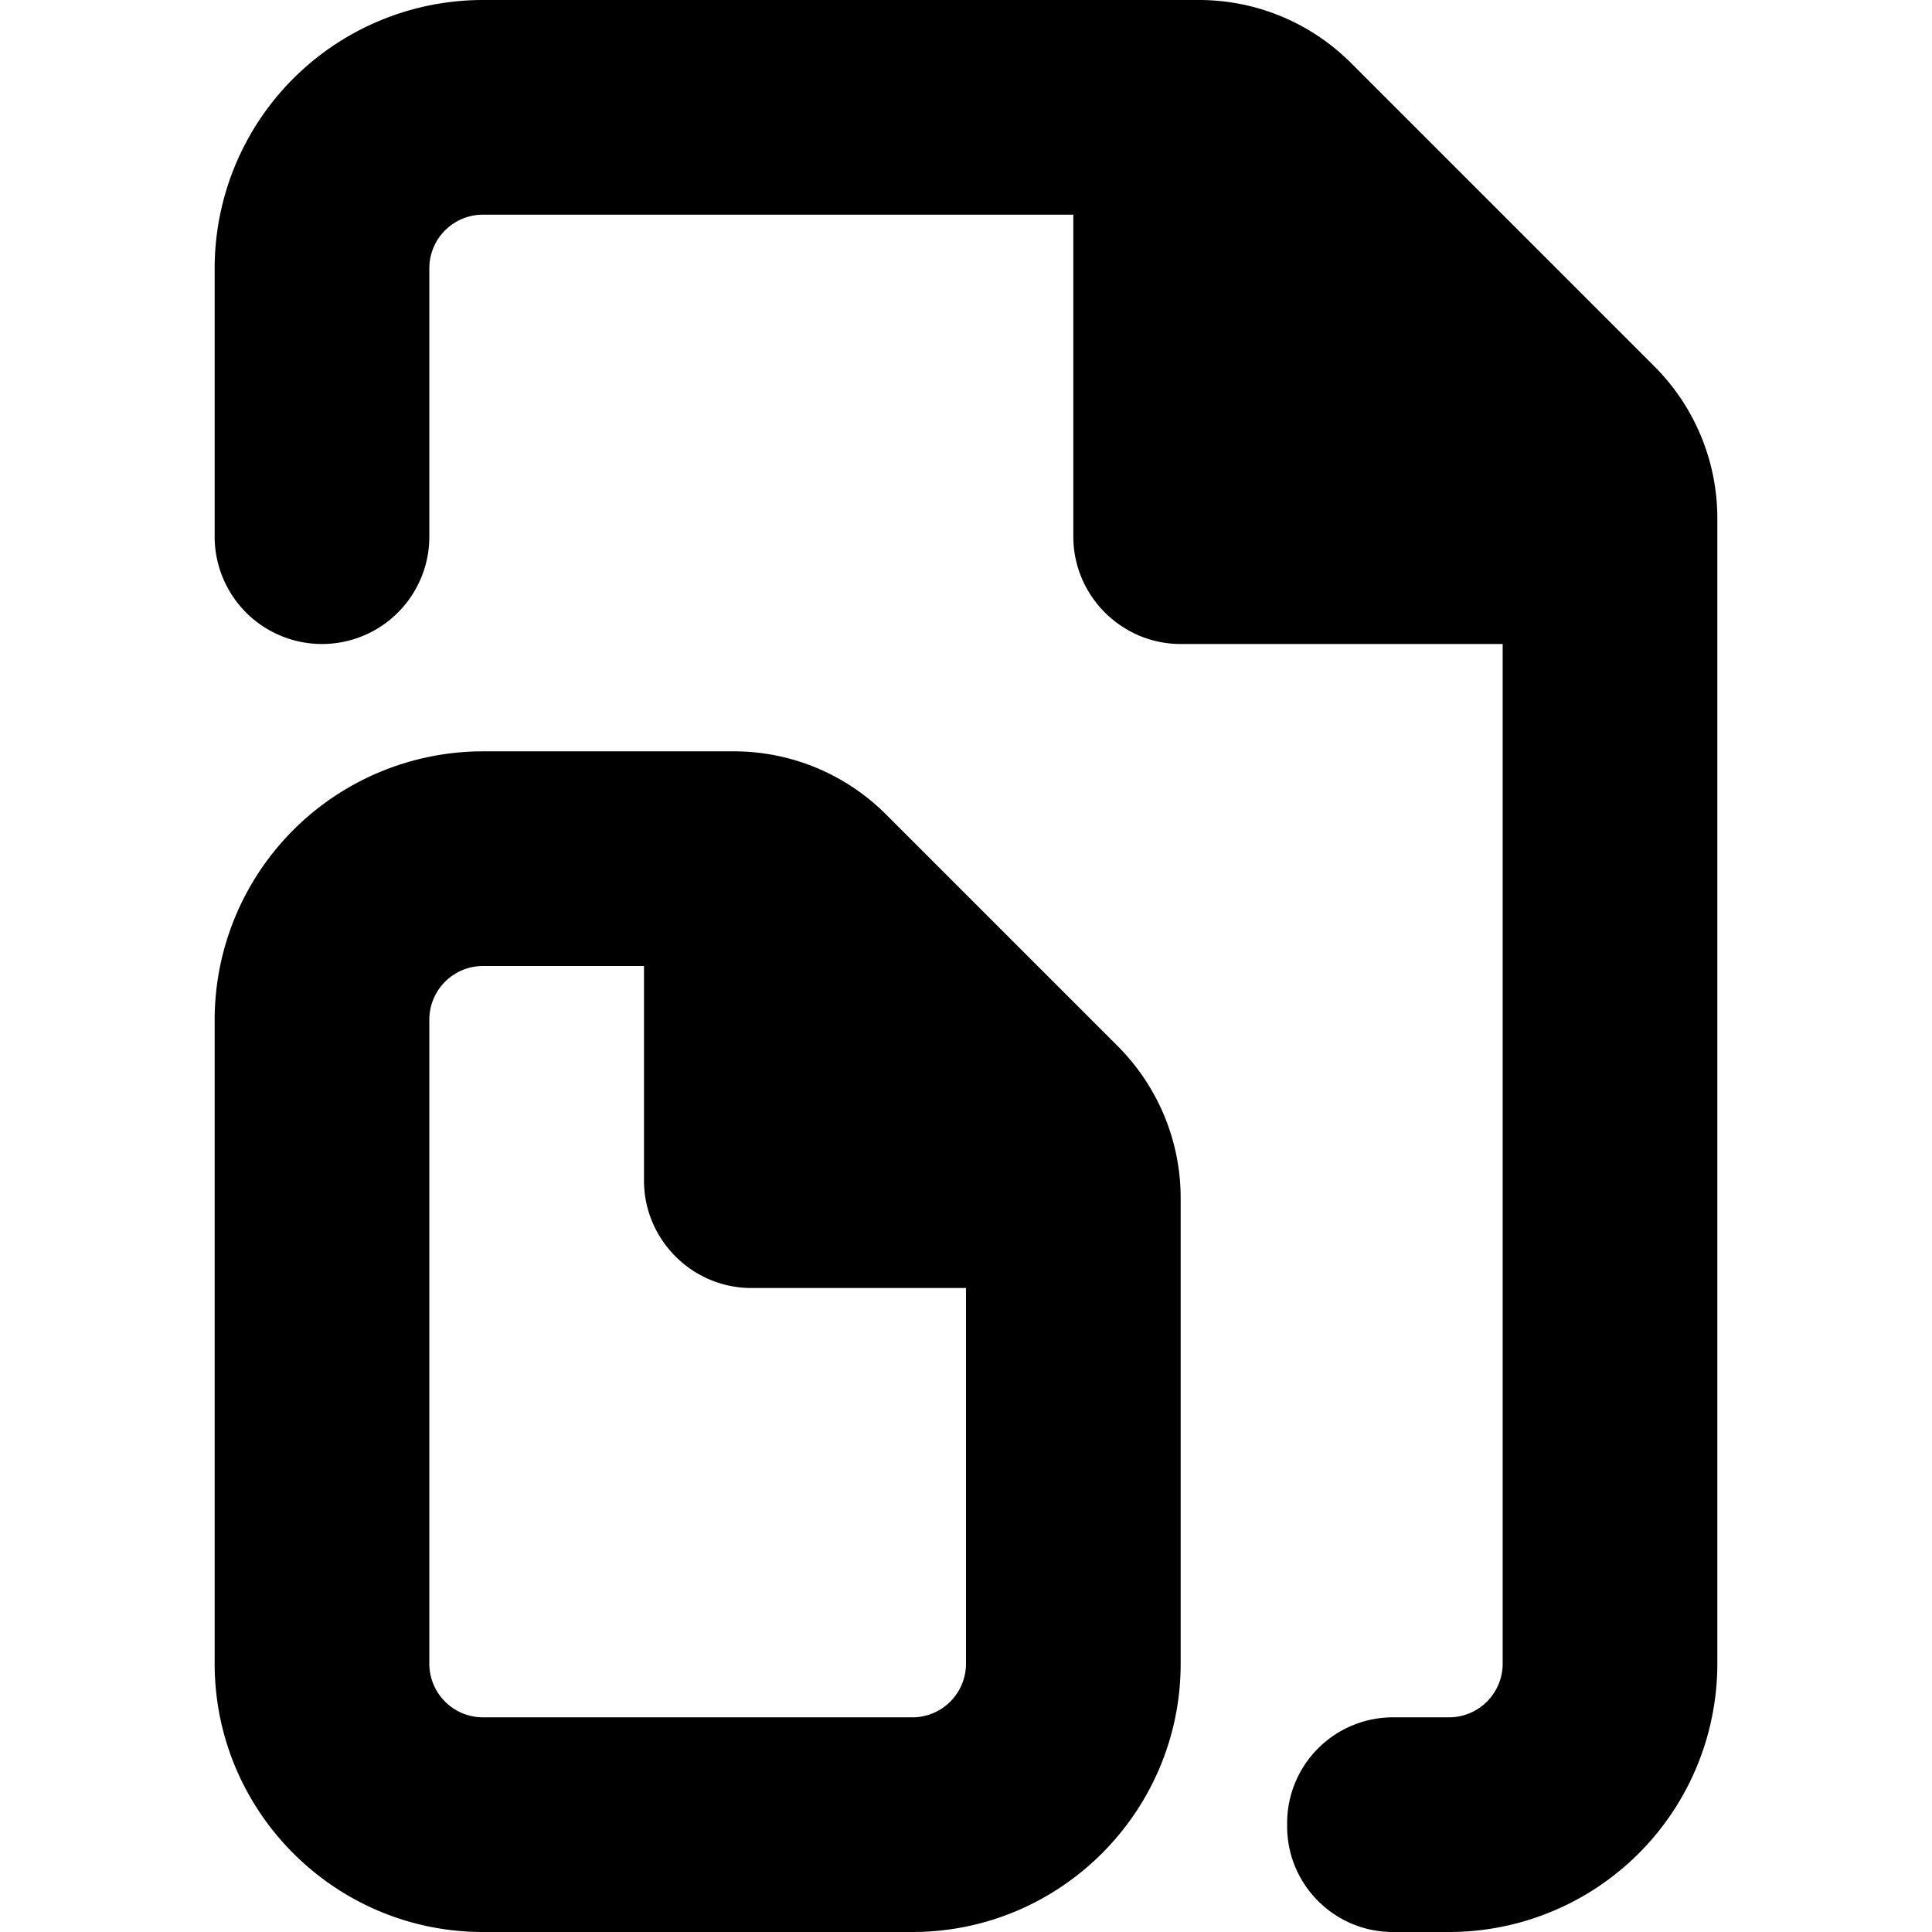 <svg width="18" height="18" viewBox="0 0 18 18" xmlns="http://www.w3.org/2000/svg"><title>copy</title><path d="M10.414 9.747L8.253 7.586A2.003 2.003 0 0 0 6.838 7H4.5A2.502 2.502 0 0 0 2 9.5v6C2 16.879 3.121 18 4.5 18h4c1.379 0 2.5-1.121 2.5-2.5v-4.338c0-.531-.211-1.039-.586-1.415zM9 15.5a.5.5 0 0 1-.5.5h-4a.5.5 0 0 1-.5-.5v-6a.5.5 0 0 1 .5-.5H6v2c0 .55.45 1 1 1h2v3.5zm6.414-12.086L12.586.586A2 2 0 0 0 11.172 0H4.5A2.5 2.5 0 0 0 2 2.5V5a1 1 0 1 0 2 0V2.5a.5.5 0 0 1 .5-.5H10v3c0 .55.45 1 1 1h3v9.5a.5.5 0 0 1-.5.5h-.521a.986.986 0 0 0-.987.98v.03c-.003.546.44.99.985.99h.523a2.5 2.5 0 0 0 2.5-2.5V4.828a2 2 0 0 0-.586-1.414z"/></svg>